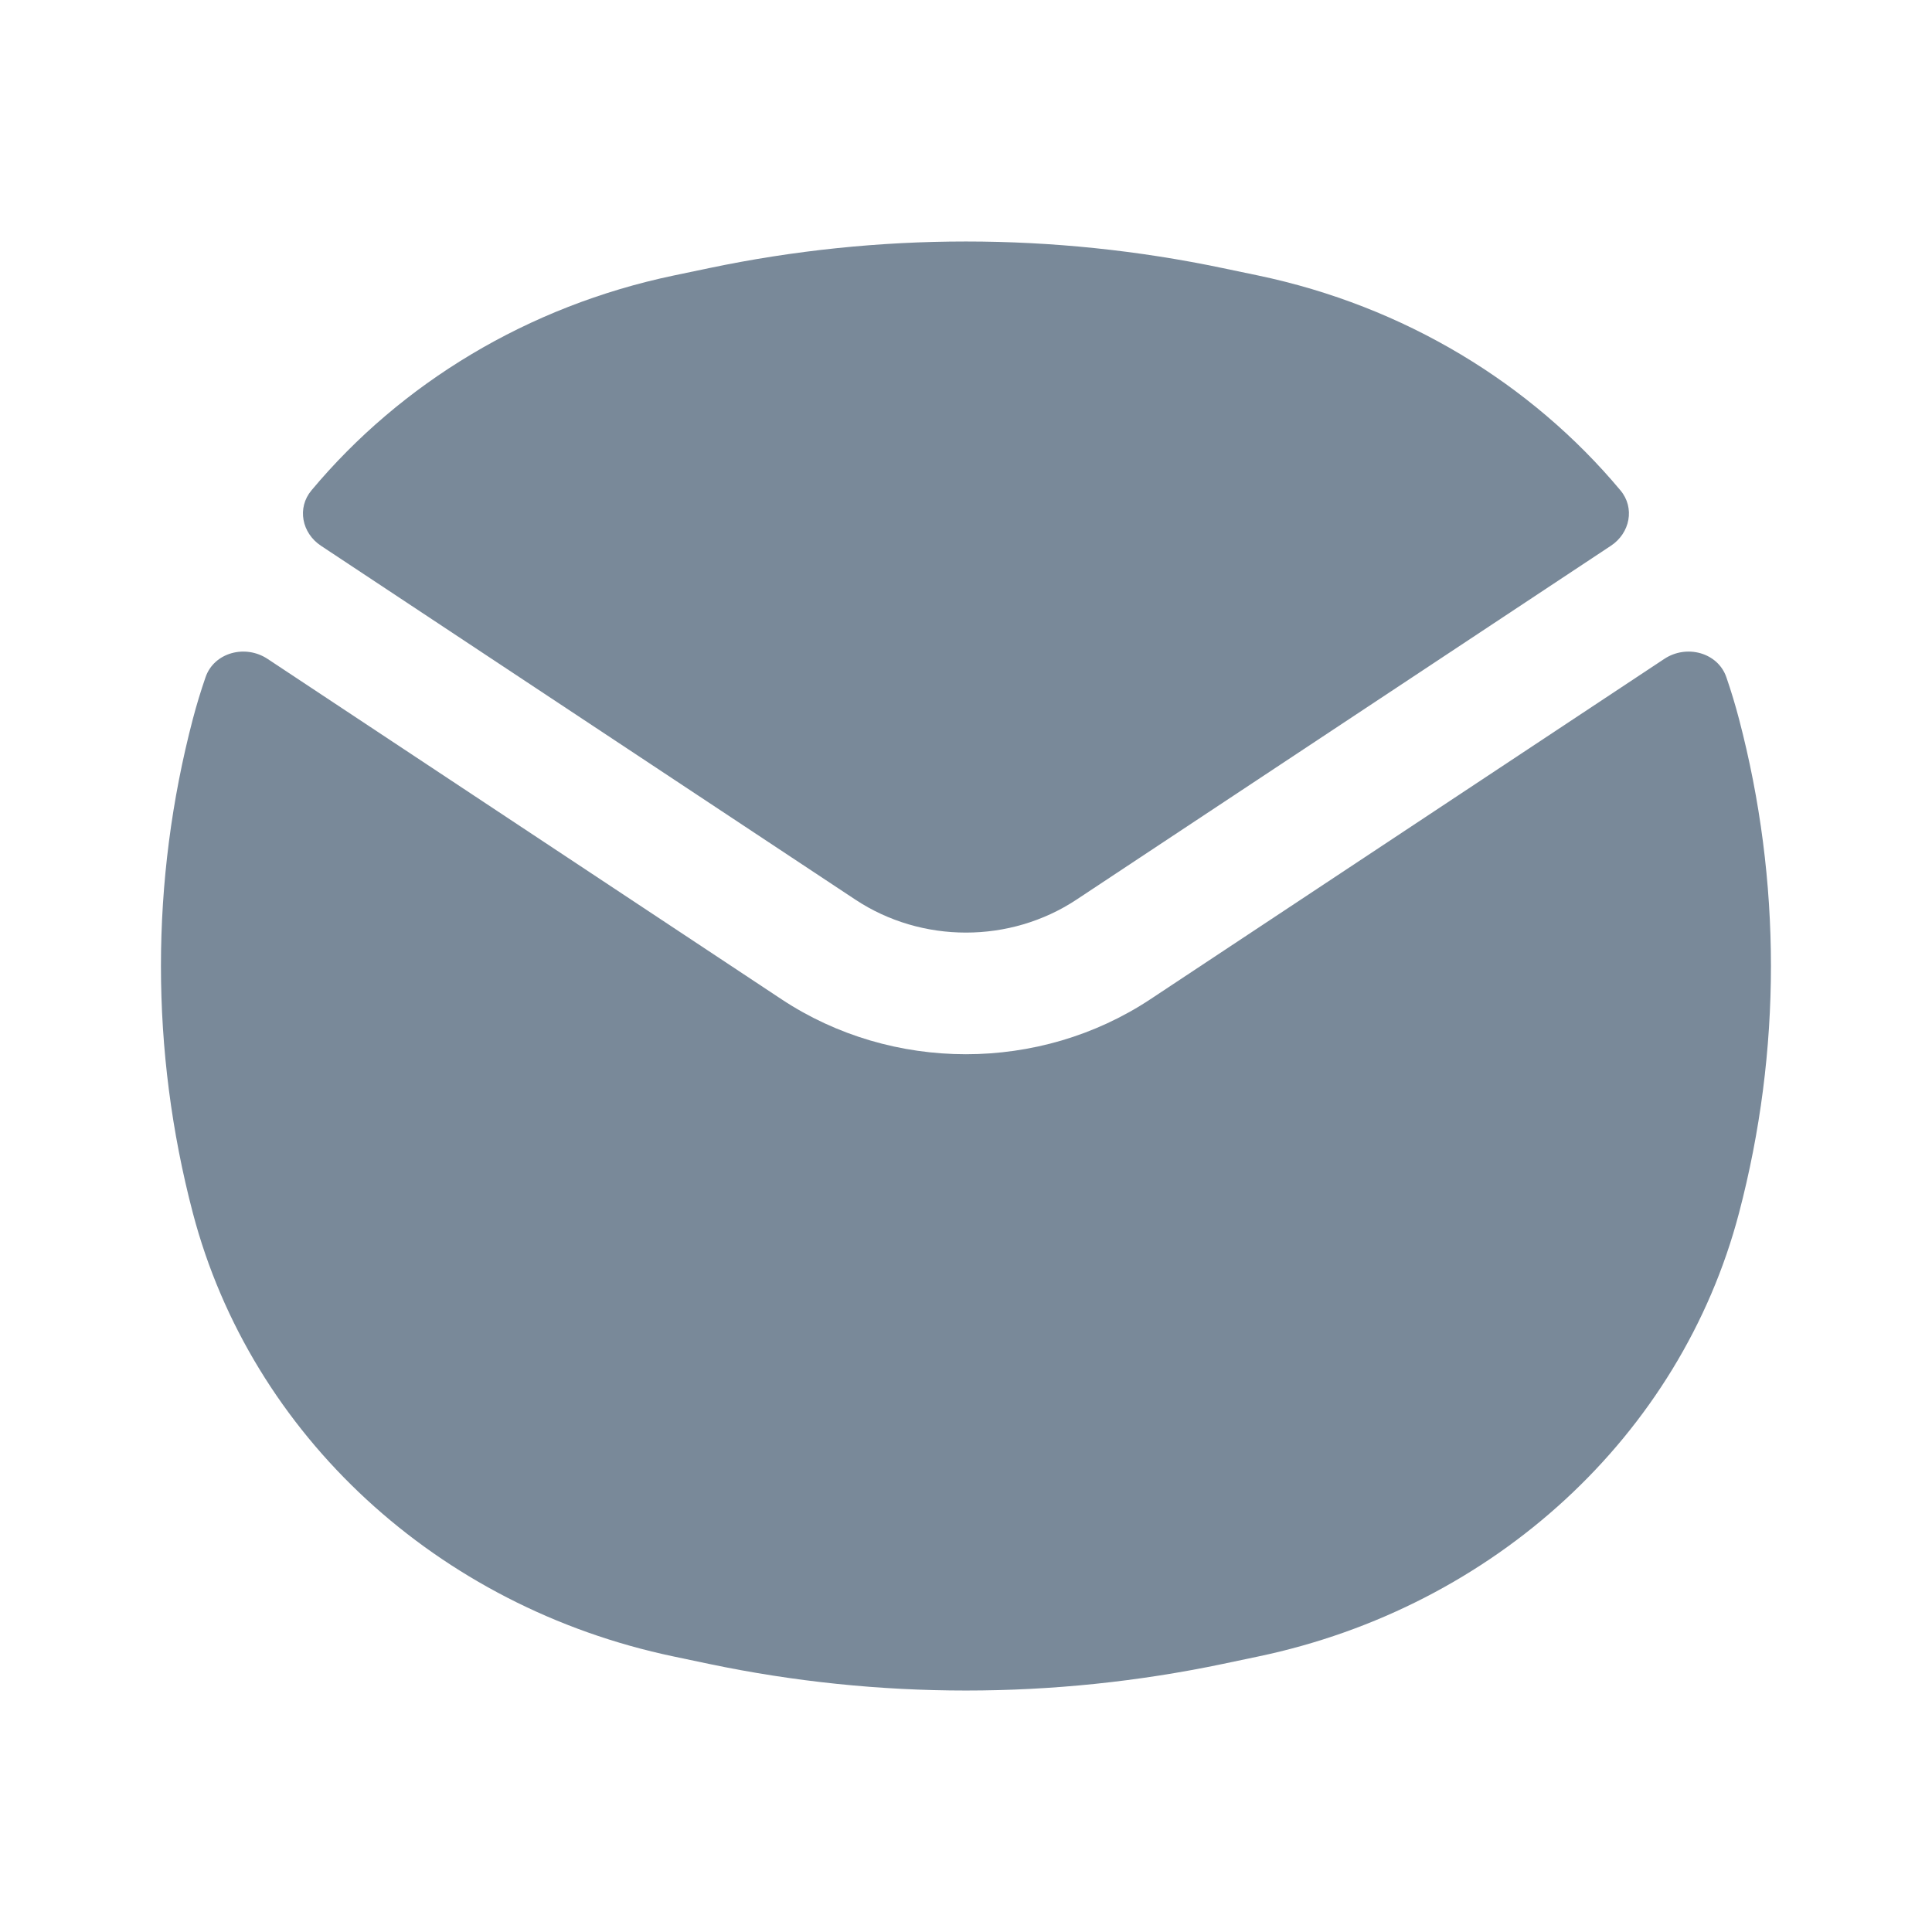 <svg width="40" height="40" viewBox="0 0 40 40" fill="none" xmlns="http://www.w3.org/2000/svg">
<path fill-rule="evenodd" clip-rule="evenodd" d="M14.681 5.551C18.184 4.816 21.814 4.816 25.316 5.551L26.049 5.704C29.071 6.337 31.698 7.937 33.55 10.153C33.852 10.514 33.75 11.036 33.351 11.3L22.289 18.625C20.914 19.536 19.084 19.536 17.708 18.625L6.646 11.3C6.247 11.036 6.146 10.514 6.448 10.153C8.299 7.937 10.926 6.337 13.949 5.704L14.681 5.551ZM5.54 13.642C5.077 13.335 4.431 13.511 4.256 14.02C4.158 14.304 4.07 14.592 3.993 14.885C3.112 18.244 3.112 21.756 3.993 25.115C5.201 29.714 9.057 33.271 13.949 34.296L14.681 34.45C18.184 35.184 21.814 35.184 25.316 34.45L26.049 34.296C30.94 33.271 34.796 29.714 36.004 25.115C36.886 21.756 36.886 18.244 36.004 14.885C35.927 14.592 35.84 14.304 35.742 14.02C35.566 13.511 34.92 13.335 34.457 13.642L23.816 20.689C21.524 22.206 18.473 22.206 16.181 20.689L5.54 13.642Z" fill="#798999"/>
</svg>
